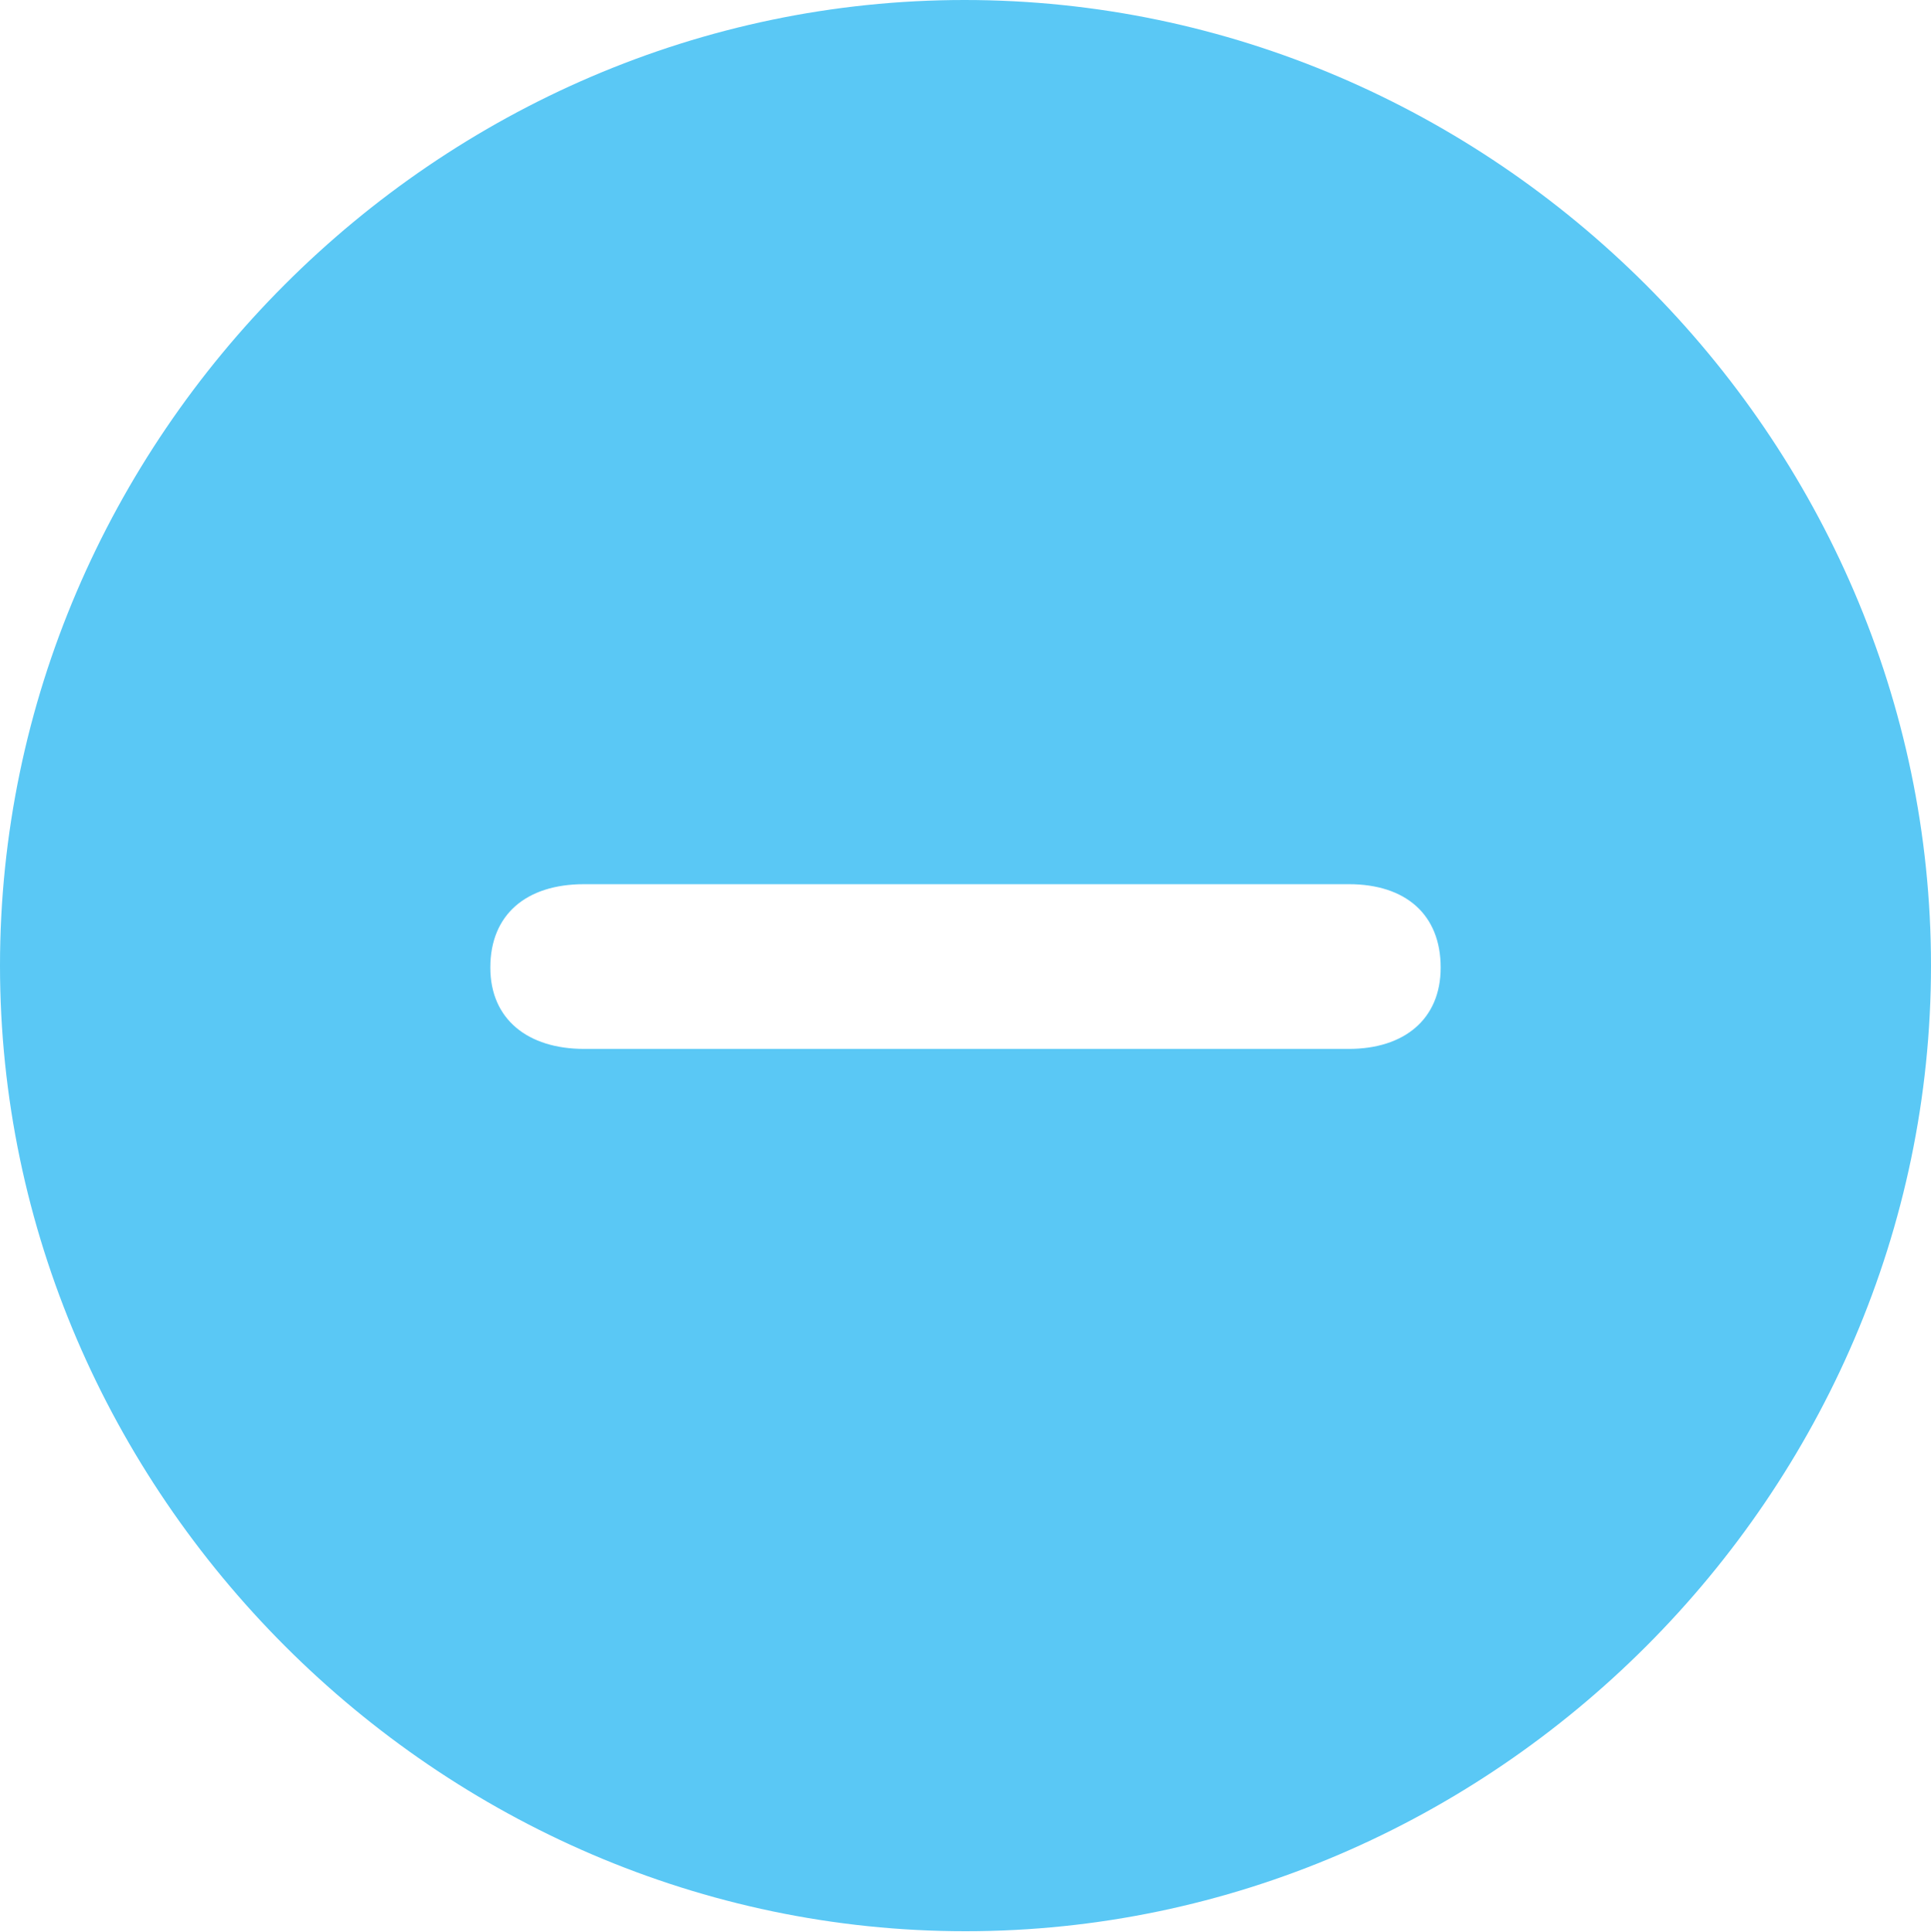 <?xml version="1.0" encoding="UTF-8"?>
<!--Generator: Apple Native CoreSVG 175.5-->
<!DOCTYPE svg
PUBLIC "-//W3C//DTD SVG 1.1//EN"
       "http://www.w3.org/Graphics/SVG/1.1/DTD/svg11.dtd">
<svg version="1.1" xmlns="http://www.w3.org/2000/svg" xmlns:xlink="http://www.w3.org/1999/xlink" width="24.902" height="24.915">
 <g>
  <rect height="24.915" opacity="0" width="24.902" x="0" y="0"/>
  <path d="M12.451 24.902C19.263 24.902 24.902 19.25 24.902 12.451C24.902 5.64 19.25 0 12.439 0C5.64 0 0 5.64 0 12.451C0 19.25 5.652 24.902 12.451 24.902ZM7.532 13.525C6.812 13.525 6.323 13.147 6.323 12.476C6.323 11.792 6.787 11.401 7.532 11.401L17.395 11.401C18.127 11.401 18.579 11.792 18.579 12.476C18.579 13.147 18.103 13.525 17.395 13.525Z" fill="#5ac8f5"/>
 </g>
</svg>
